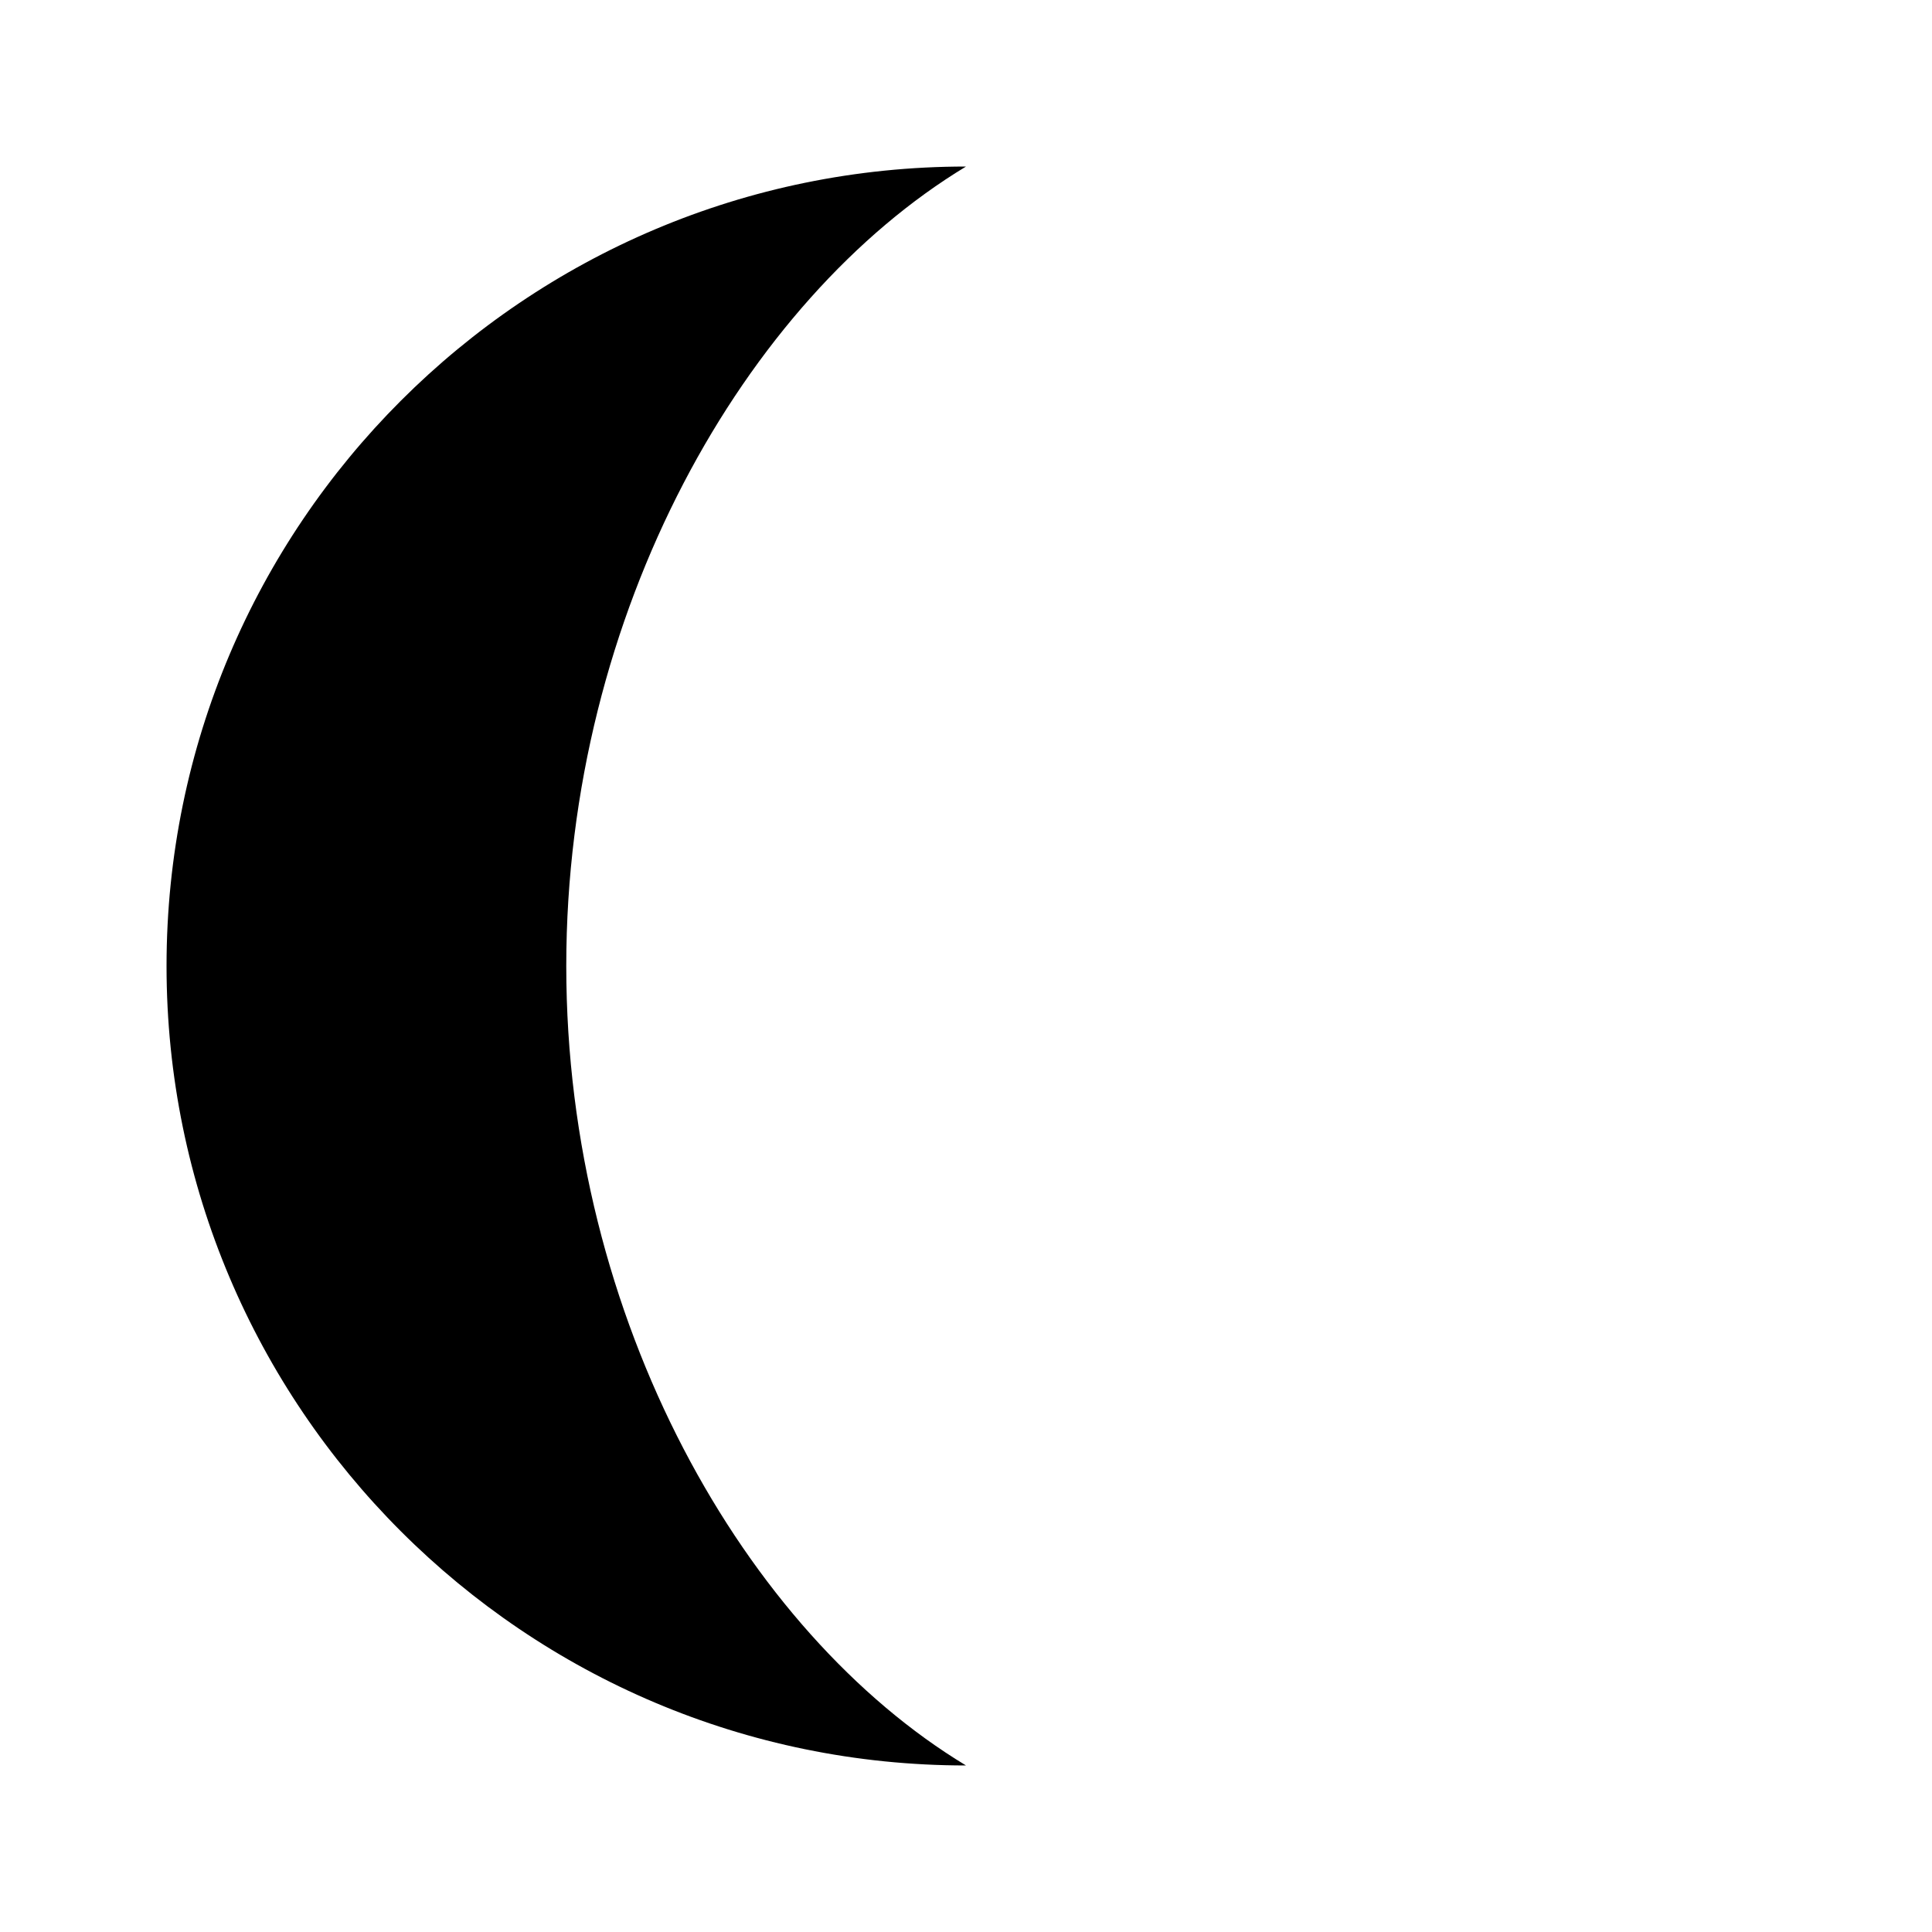 <?xml version="1.0" encoding="UTF-8" standalone="no"?><!DOCTYPE svg PUBLIC "-//W3C//DTD SVG 1.1//EN" "http://www.w3.org/Graphics/SVG/1.1/DTD/svg11.dtd"><svg width="100%" height="100%" viewBox="0 0 10 10" version="1.1" xmlns="http://www.w3.org/2000/svg" xmlns:xlink="http://www.w3.org/1999/xlink" xml:space="preserve" xmlns:serif="http://www.serif.com/" style="fill-rule:evenodd;clip-rule:evenodd;stroke-linejoin:round;stroke-miterlimit:1.414;"><rect id="moon" x="0" y="0" width="10" height="10" style="fill:none;"/><path d="M5,0.862c-2.284,0 -4.138,1.854 -4.138,4.138c0,2.284 1.854,4.138 4.138,4.138c-1.142,-0.69 -2.069,-2.306 -2.069,-4.138c0,-1.832 0.927,-3.448 2.069,-4.138Z"/></svg>